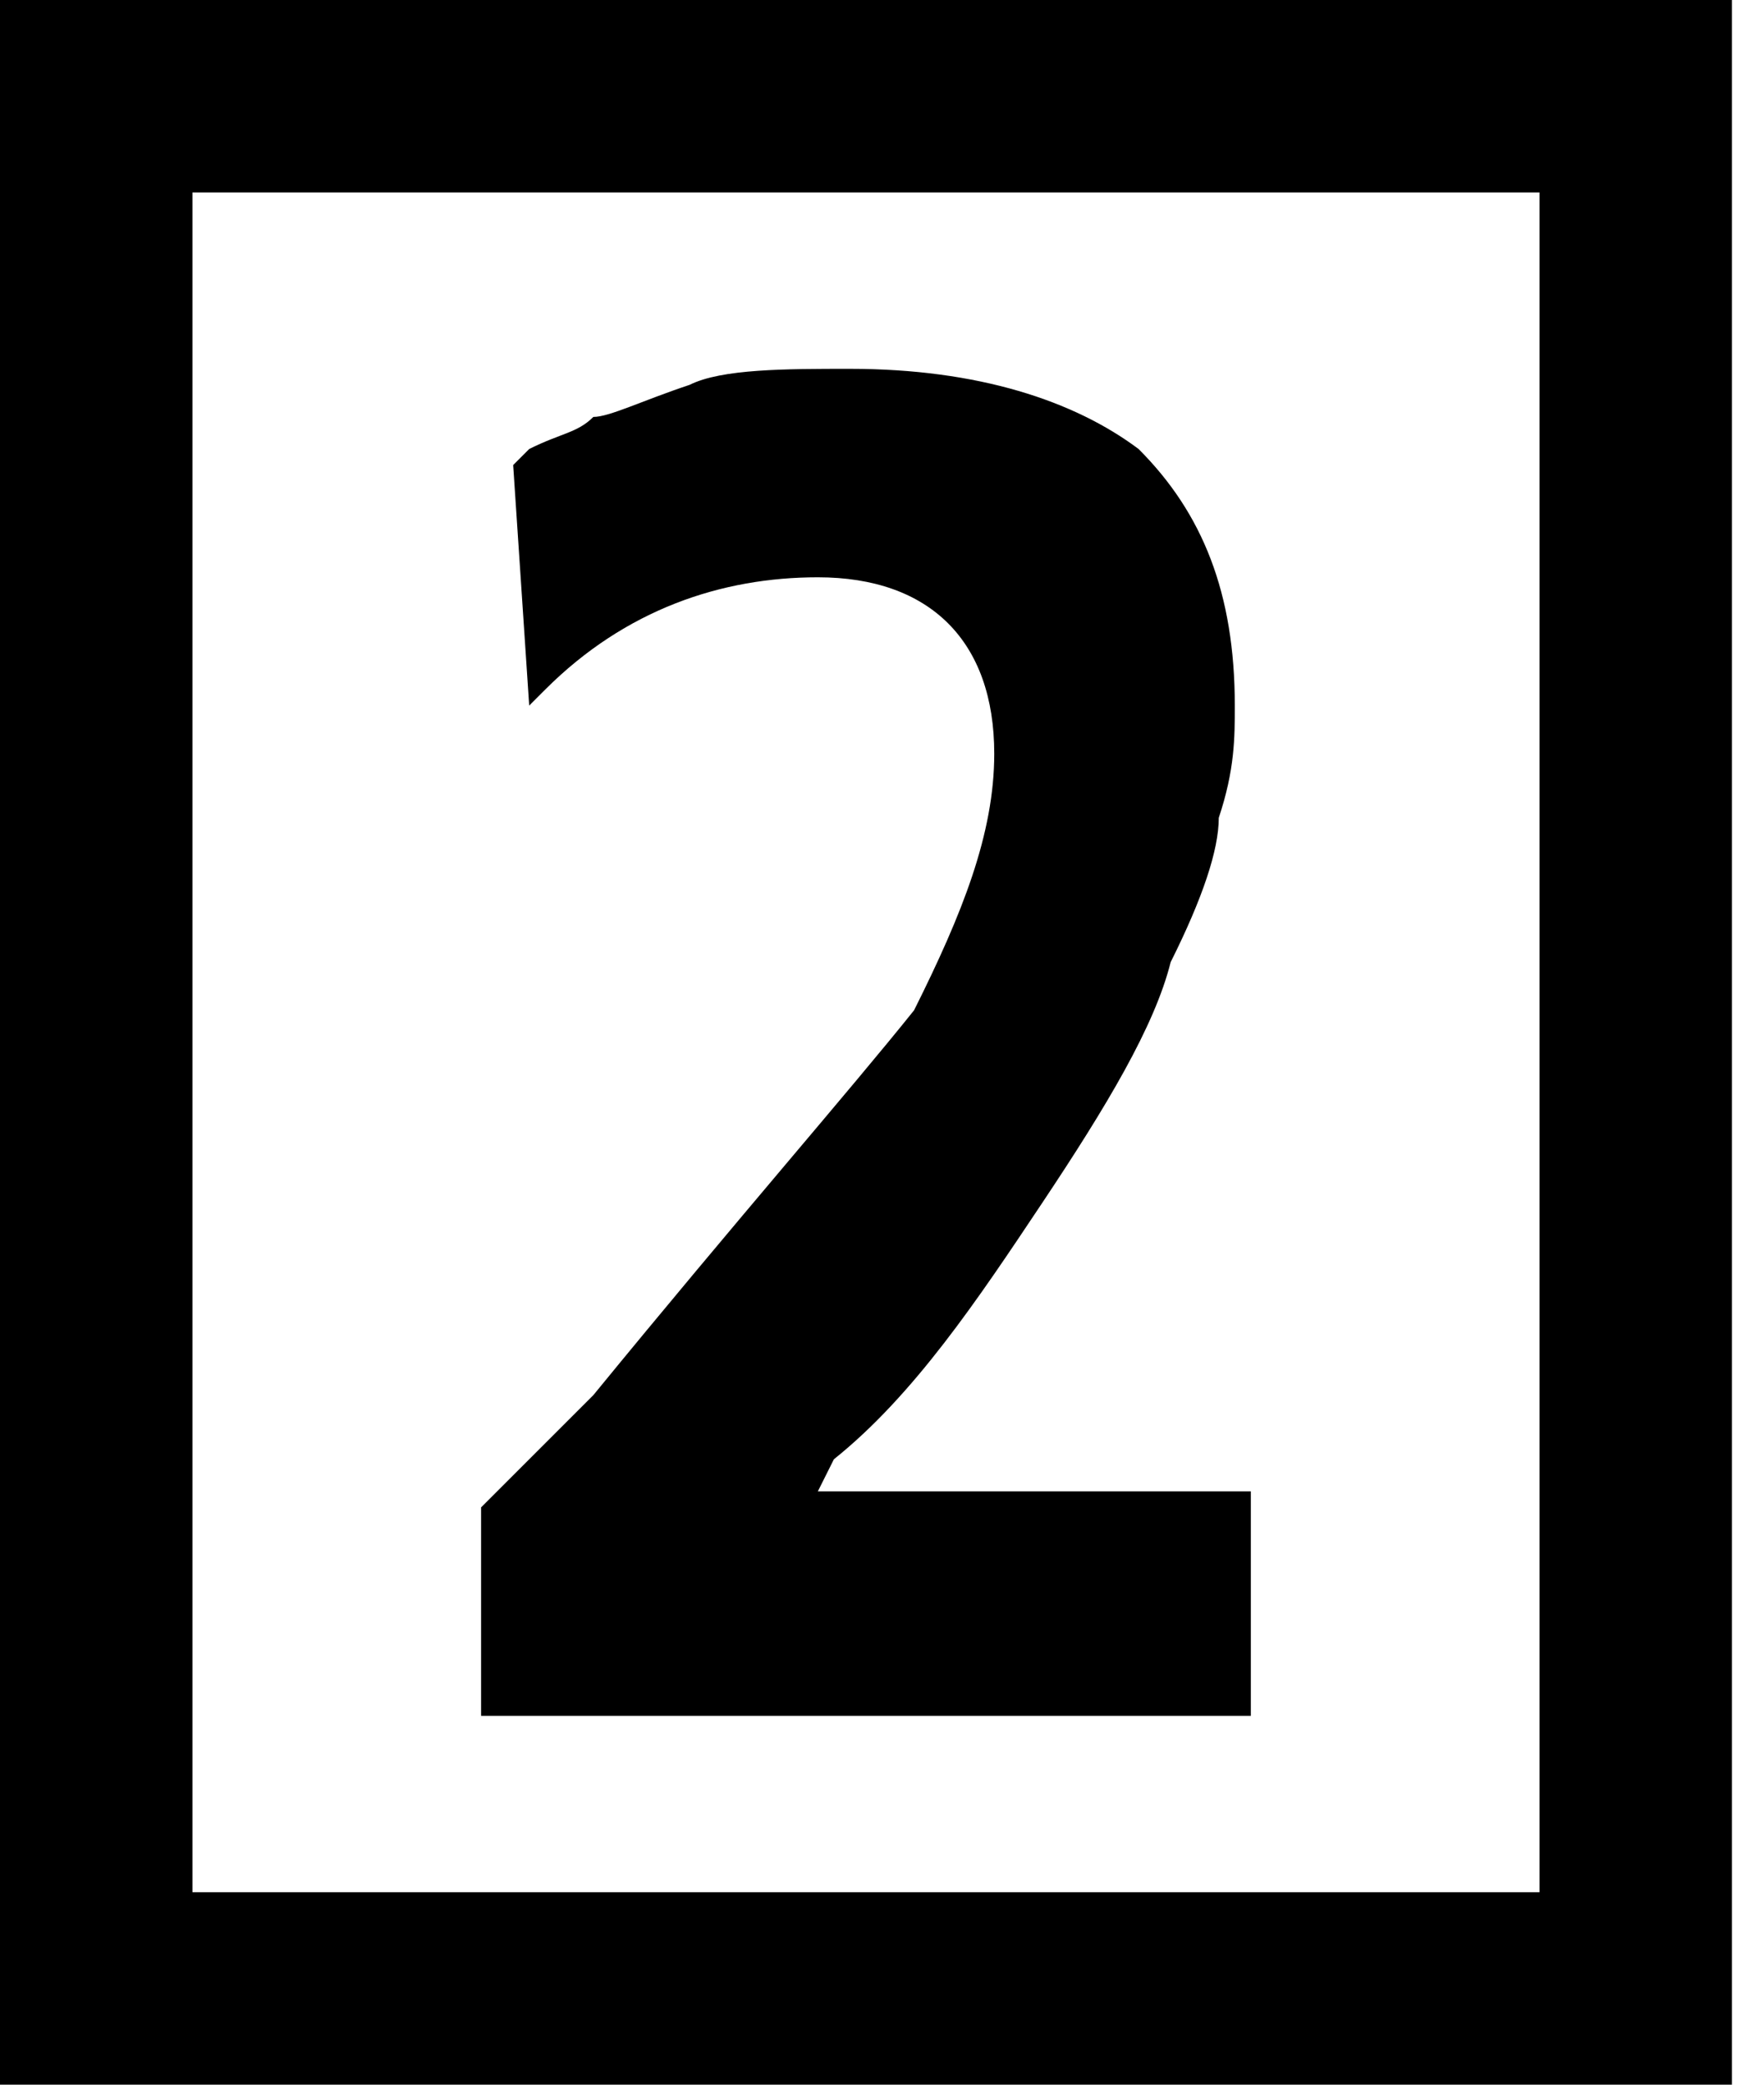 <?xml version="1.0" encoding="utf-8"?>
<!-- Generator: Adobe Illustrator 21.1.0, SVG Export Plug-In . SVG Version: 6.00 Build 0)  -->
<svg version="1.1" id="Layer_1" xmlns="http://www.w3.org/2000/svg" xmlns:xlink="http://www.w3.org/1999/xlink" x="0px" y="0px"
	 viewBox="0 0 11 13" style="enable-background:new 0 0 11 13;" xml:space="preserve">
<title>sbb_sa_2</title>
<g>
	<path d="M0,0h10.8v13H0V0z M1.2,11.8h8.4V1.2H1.2C1.2,1.2,1.2,11.8,1.2,11.8z"/>
	<path d="M3,9.4l0.7-0.7c0.9-1.1,1.6-1.9,2-2.4C6,5.7,6.2,5.2,6.2,4.7c0-0.7-0.4-1.1-1.1-1.1c-0.6,0-1.2,0.2-1.7,0.7L3.3,4.4
		L3.2,2.9l0.1-0.1c0.2-0.1,0.3-0.1,0.4-0.2c0.1,0,0.3-0.1,0.6-0.2c0.2-0.1,0.6-0.1,1-0.1c0.8,0,1.4,0.2,1.8,0.5
		c0.4,0.4,0.6,0.9,0.6,1.6c0,0.2,0,0.4-0.1,0.7c0,0.2-0.1,0.5-0.3,0.9C7.2,6.4,6.9,6.9,6.5,7.5C6.1,8.1,5.7,8.7,5.2,9.1L5.1,9.3h2.7
		v1.4H3L3,9.4"/>
</g>
</svg>

